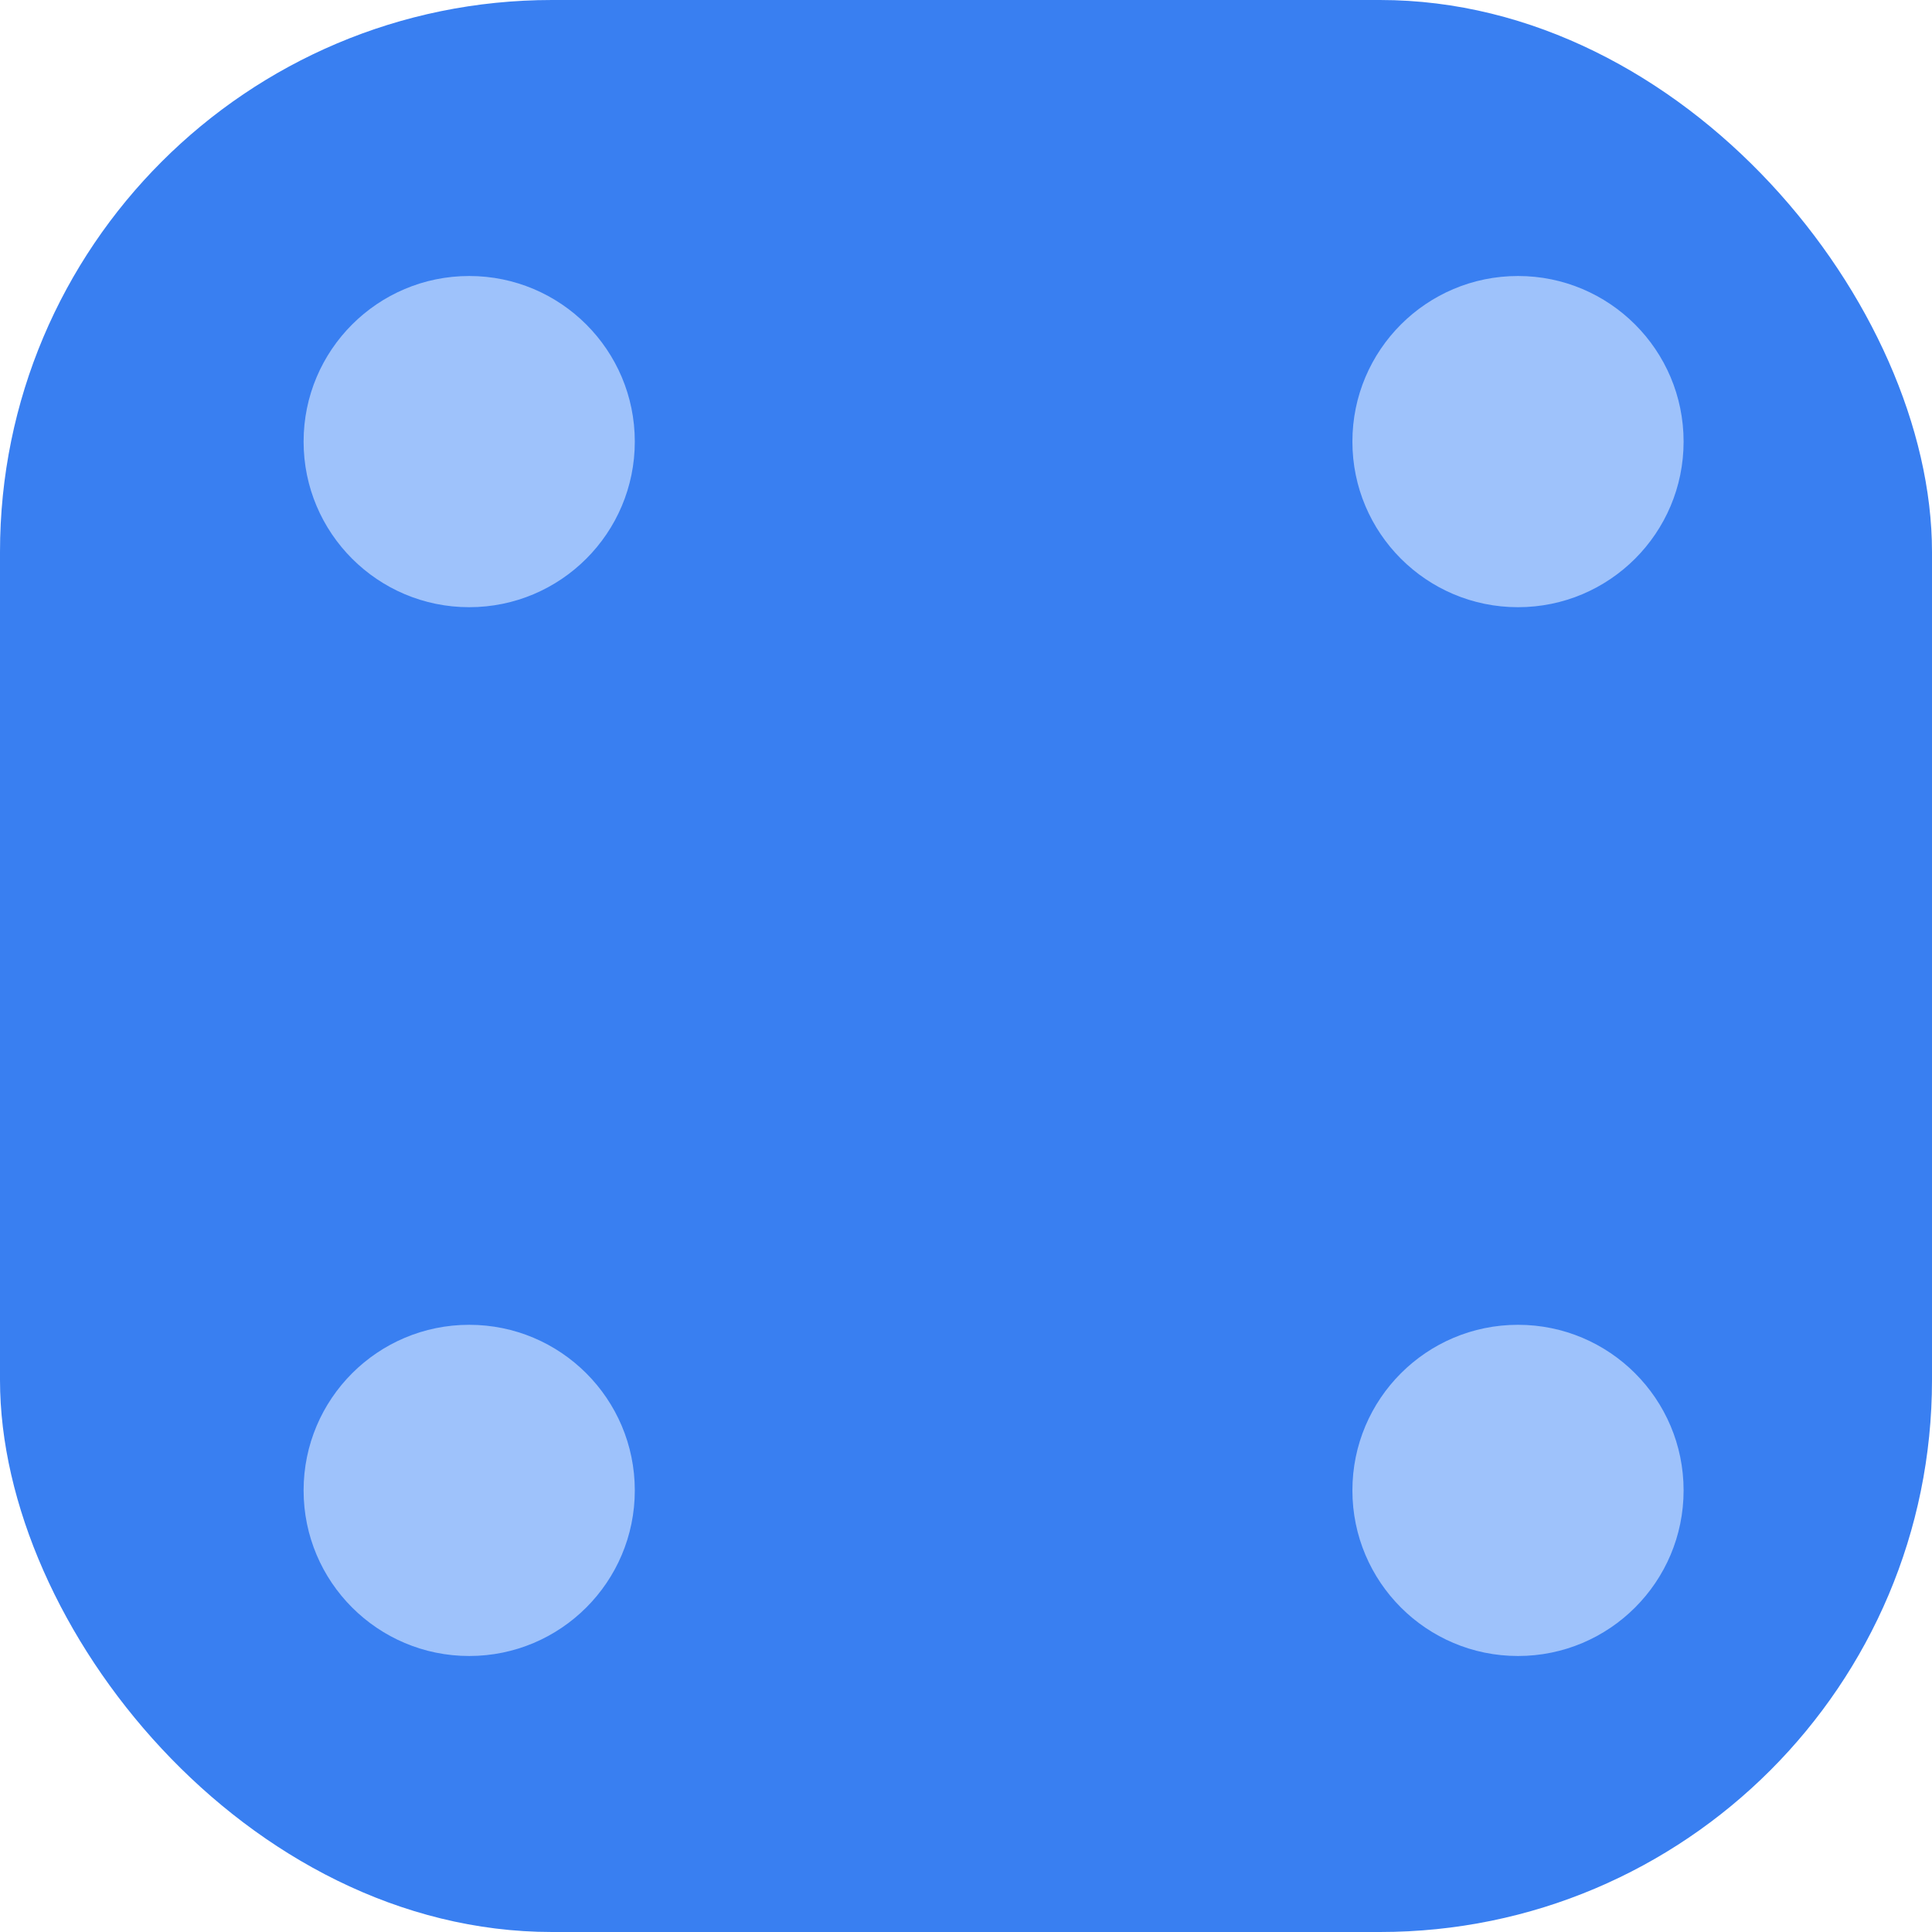 <svg width="70" height="70" viewBox="0 0 70 70" fill="none" xmlns="http://www.w3.org/2000/svg">
<rect width="70" height="70" rx="20" fill="#397FF1"/>
<circle cx="17" cy="54" r="6" fill="#9EC2FB"/>
<circle cx="55" cy="54" r="6" fill="#9EC2FB"/>
<circle cx="55" cy="16" r="6" fill="#9EC2FB"/>
<circle cx="17" cy="16" r="6" fill="#9EC2FB"/>
</svg>
